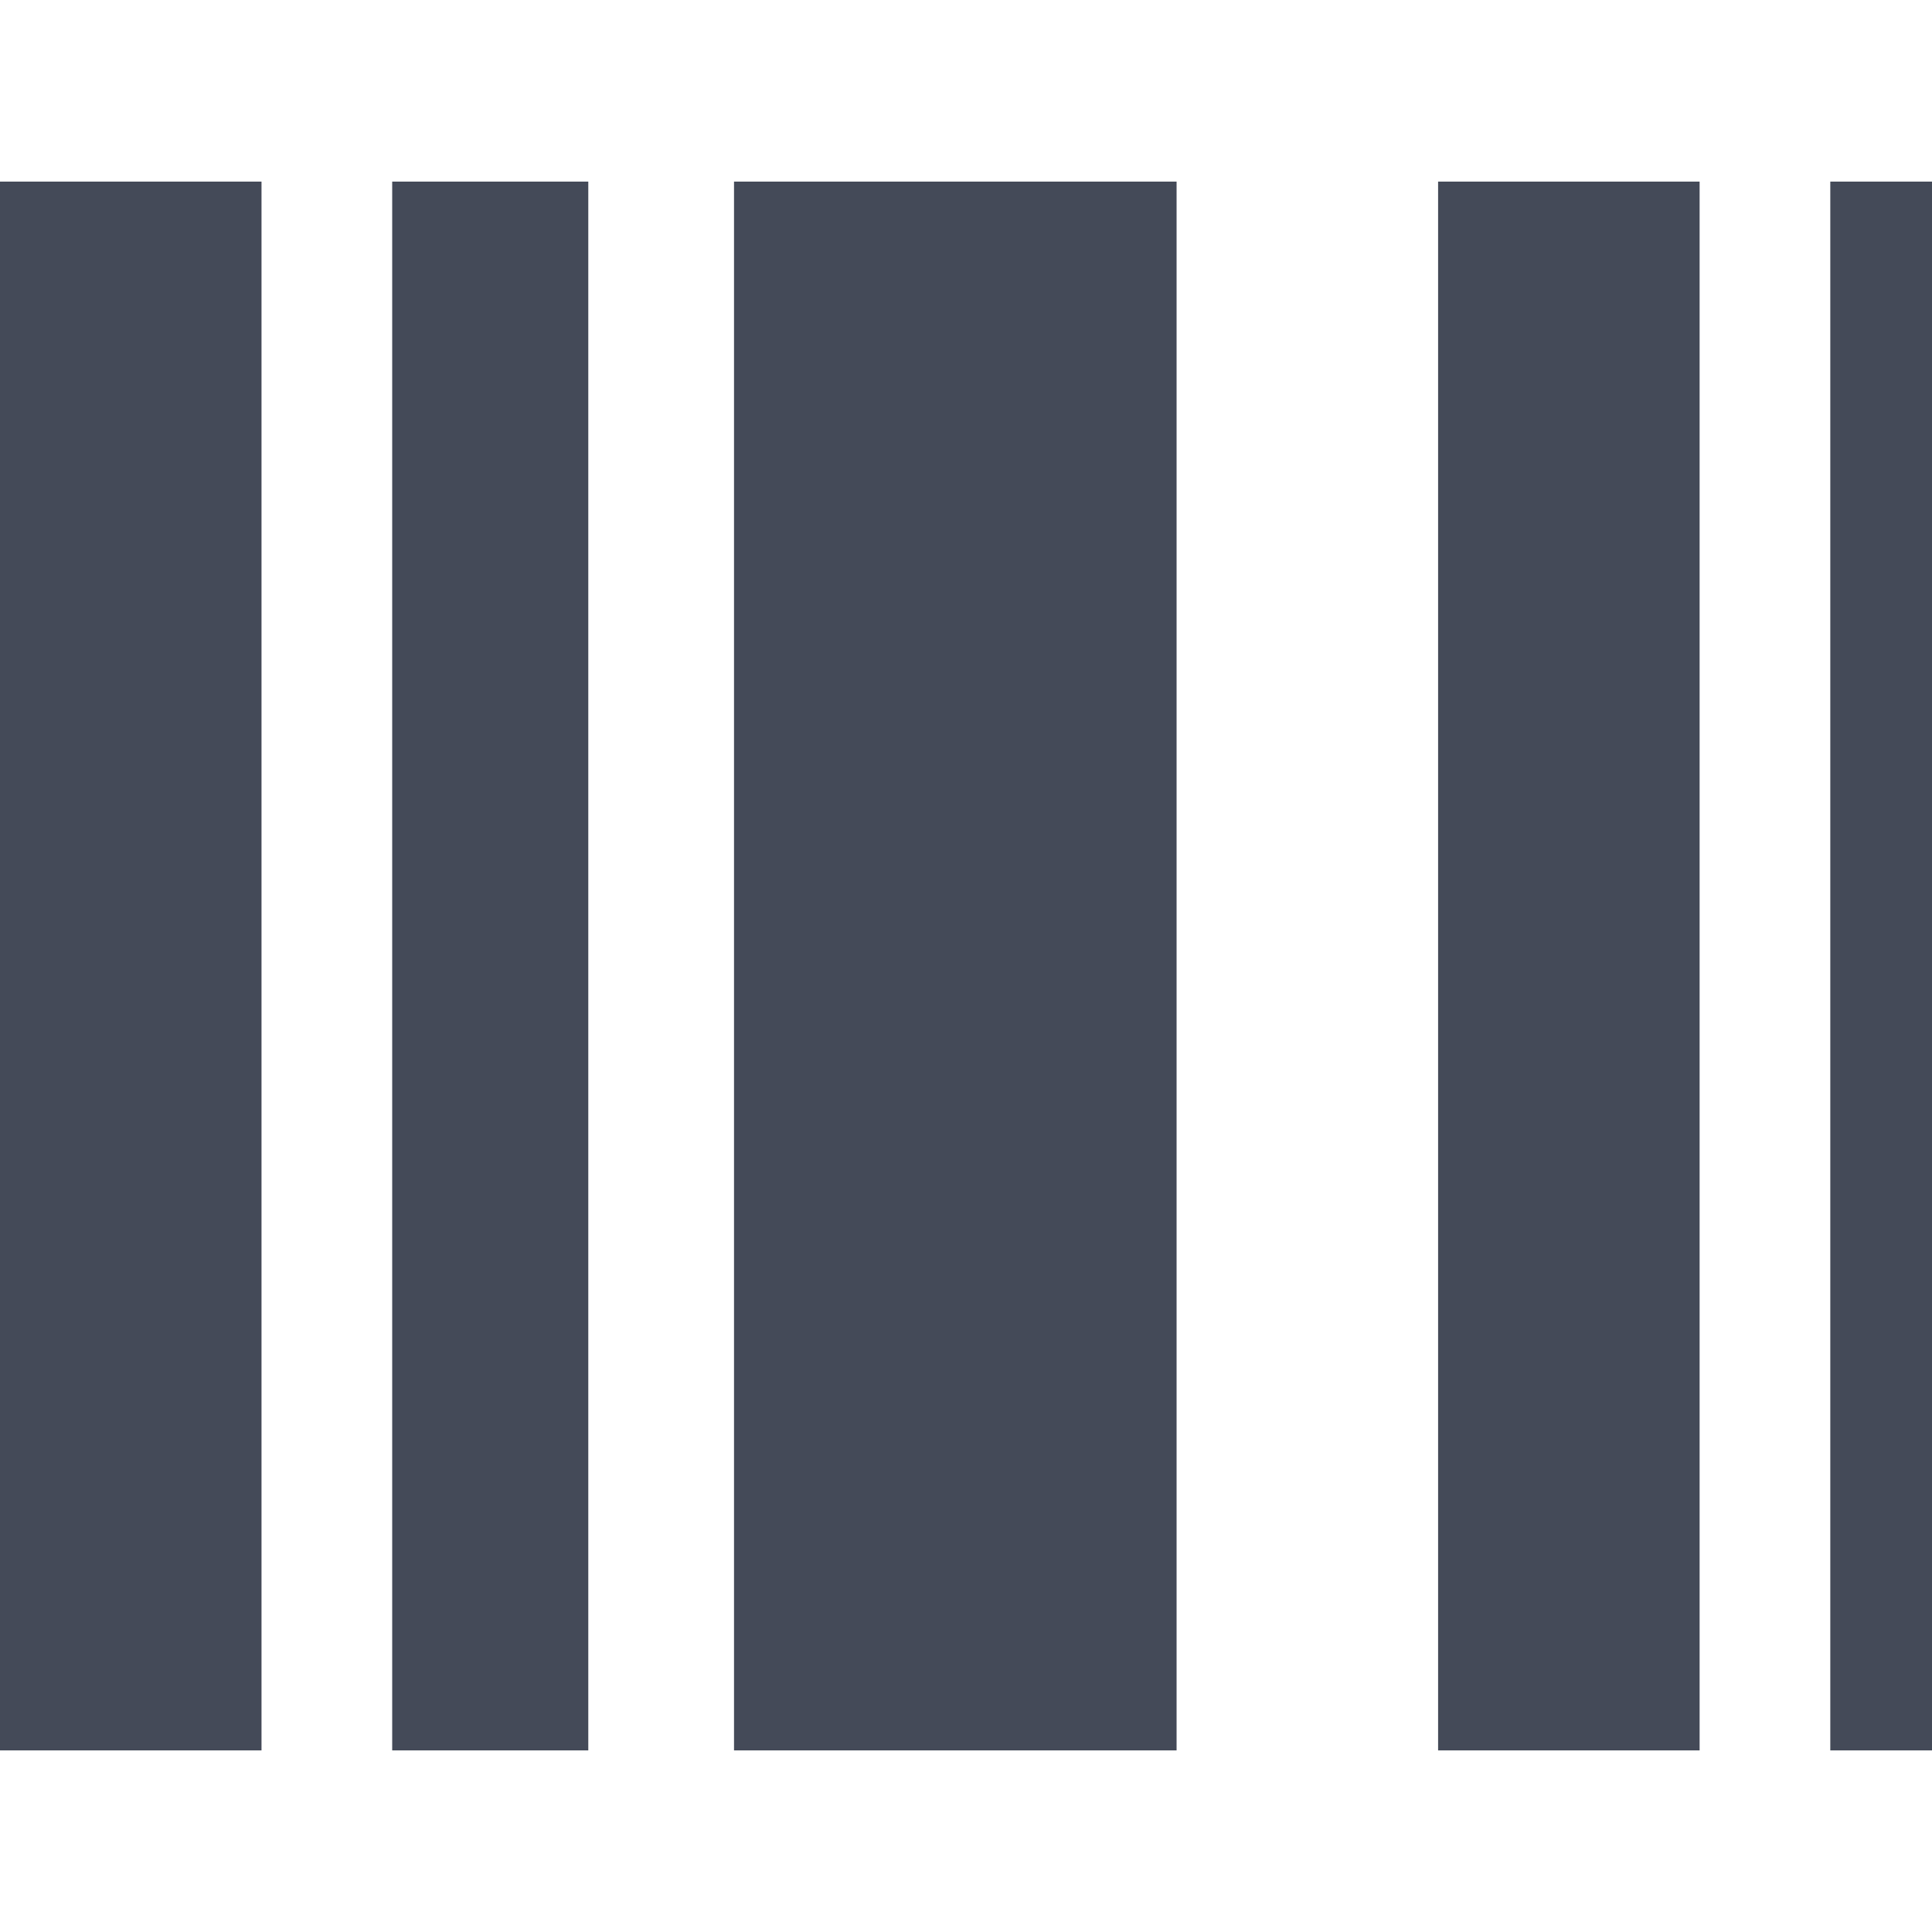 <svg id="BeBold" xmlns="http://www.w3.org/2000/svg" viewBox="0 0 14 14"><defs><style>.cls-1{fill:#444a58;}</style></defs><g id="Barcode"><rect class="cls-1" x="13.263" y="1.316" width="0.737" height="11.368"/><rect class="cls-1" y="1.316" width="1.895" height="11.368"/><rect class="cls-1" x="2.842" y="1.316" width="1.421" height="11.368"/><rect class="cls-1" x="5.319" y="1.316" width="3.207" height="11.368"/><rect class="cls-1" x="10.421" y="1.316" width="1.895" height="11.368"/></g></svg>